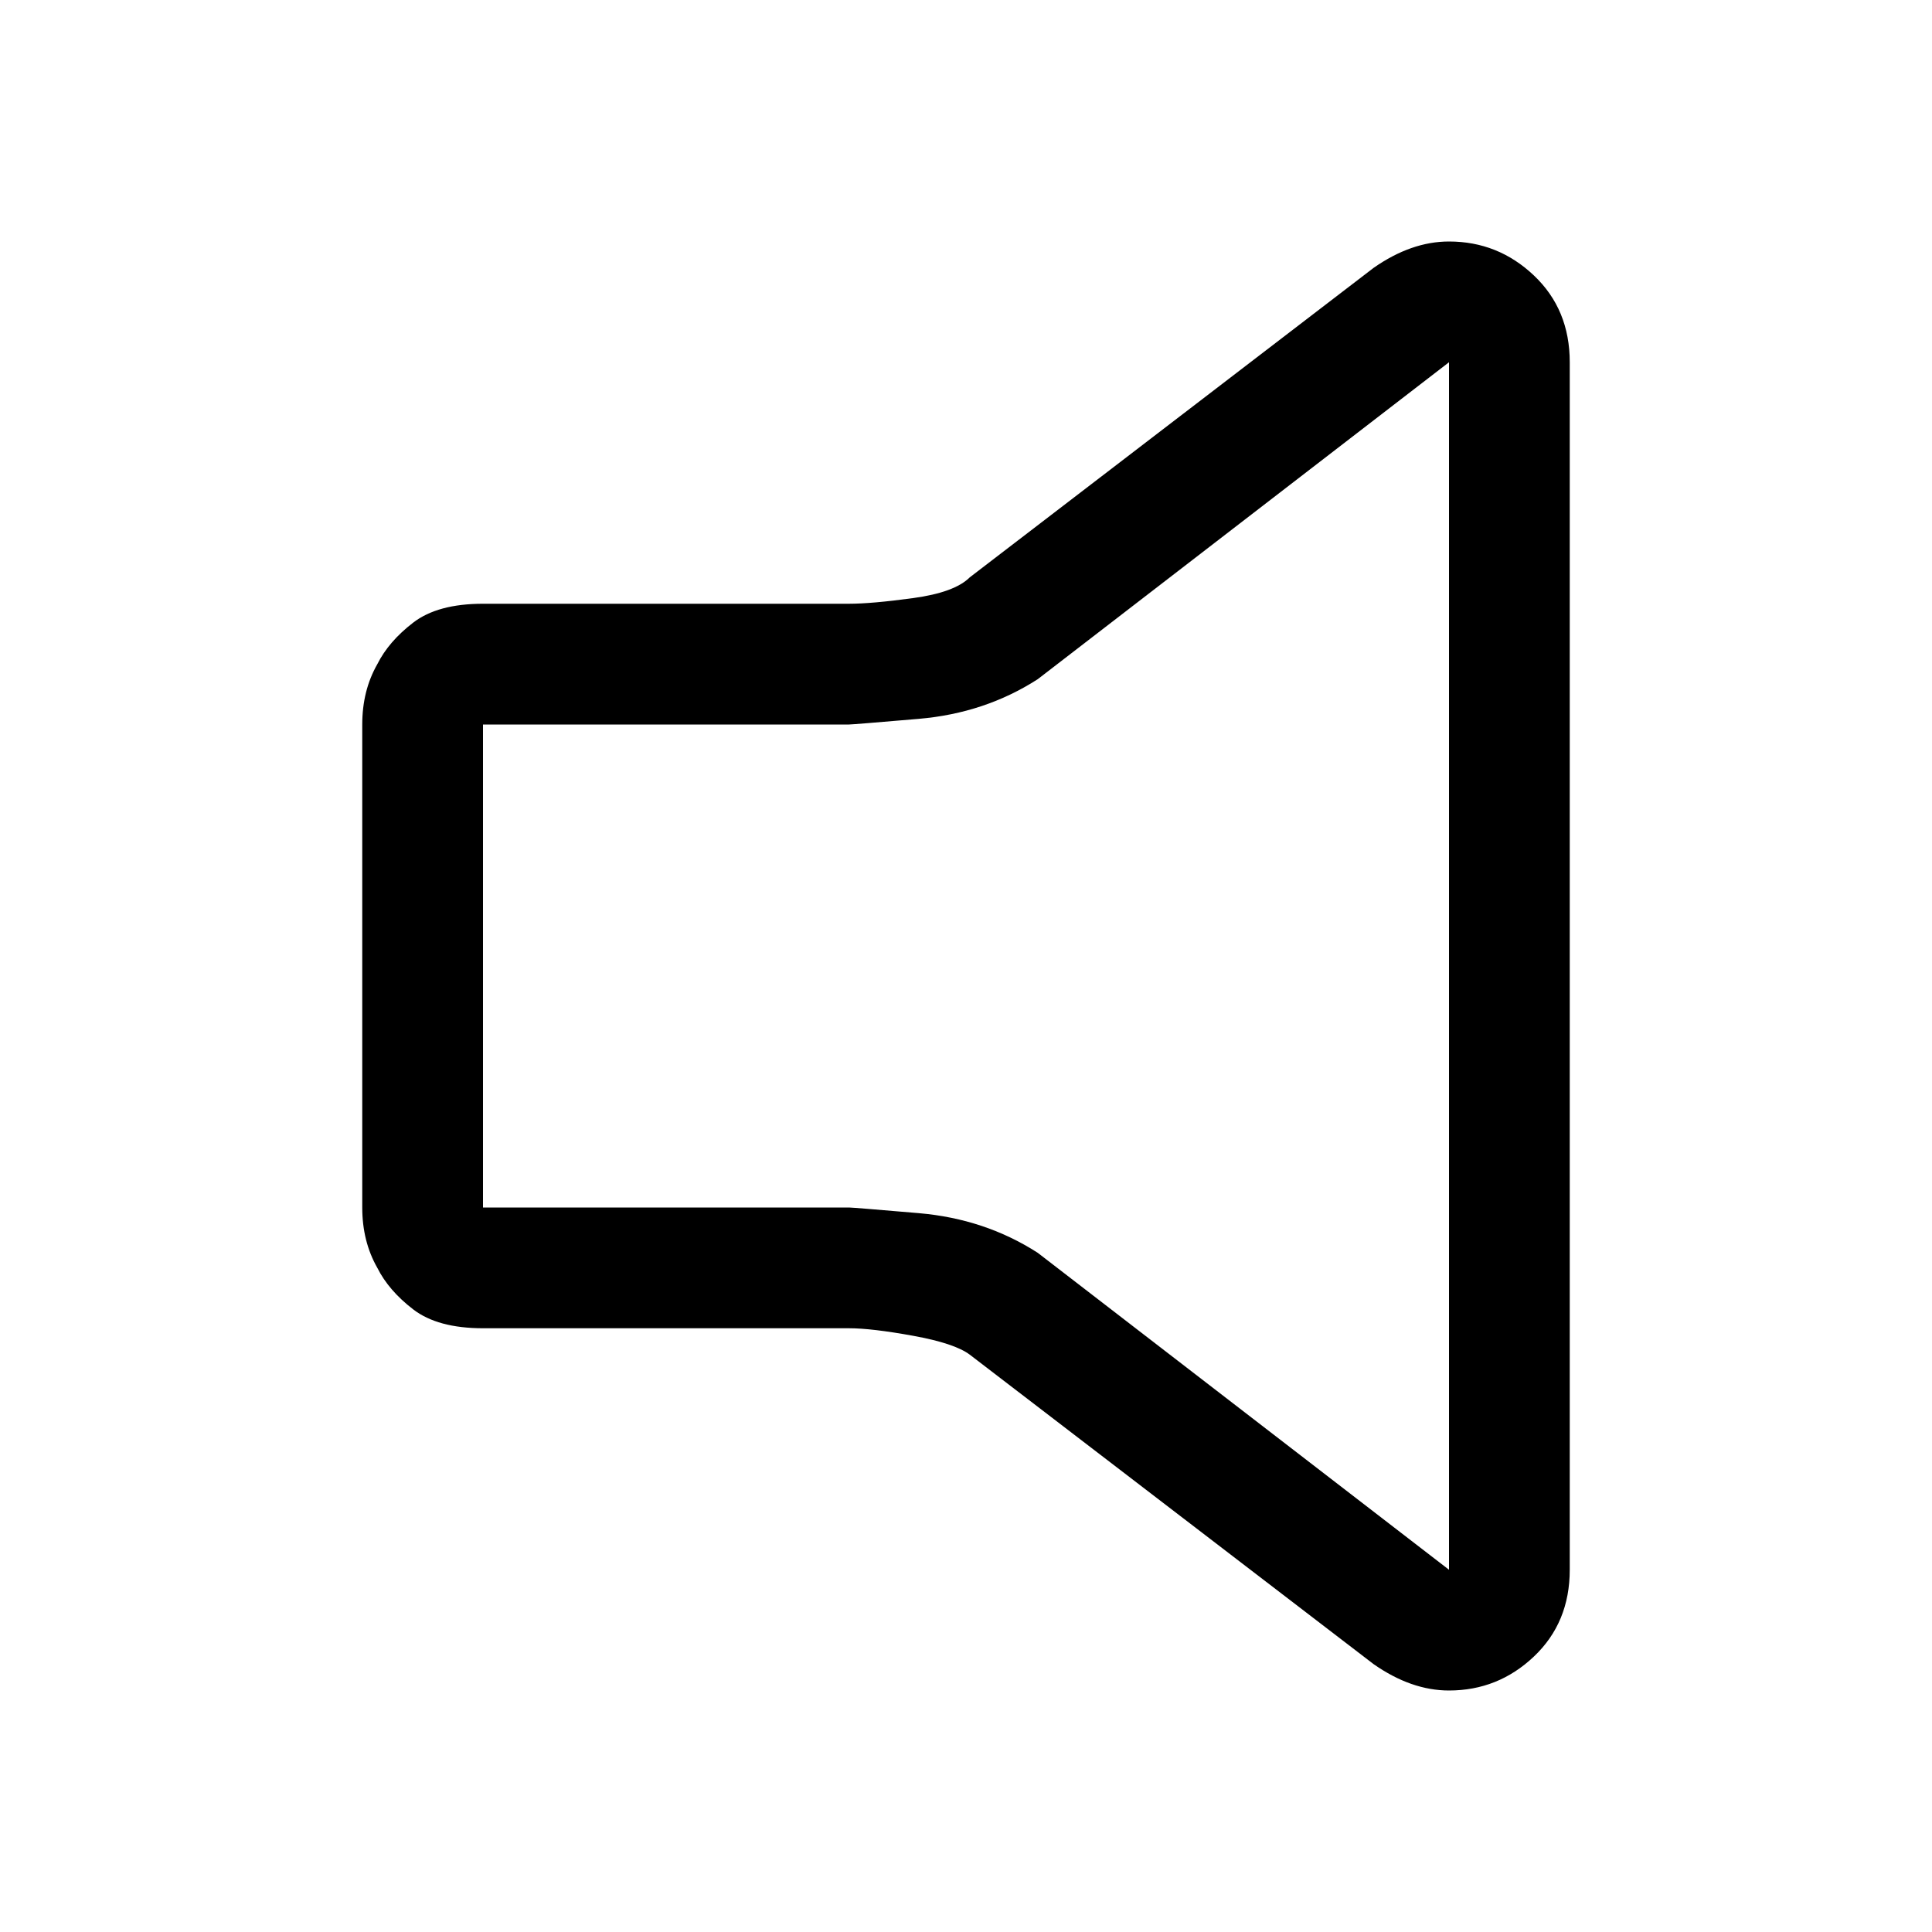 <svg xmlns="http://www.w3.org/2000/svg" viewBox="0 0 512 512">
	<path d="M384 64q13 0 22.5 9t9.5 23v320q0 14-9.5 23t-22.5 9q-10 0-20-7l-107-82q-4-3-15-5t-17-2h-97q-12 0-18.5-5t-9.5-11q-4-7-4-16V192q0-9 4-16 3-6 9.5-11t18.5-5h97q6 0 17-1.5t15-5.5l107-82q10-7 20-7zm0 32l-109 84q-14 9-31.5 10.5T225 192h-97v128h97q1 0 18.5 1.5T275 332l109 84V96z"/>
</svg>